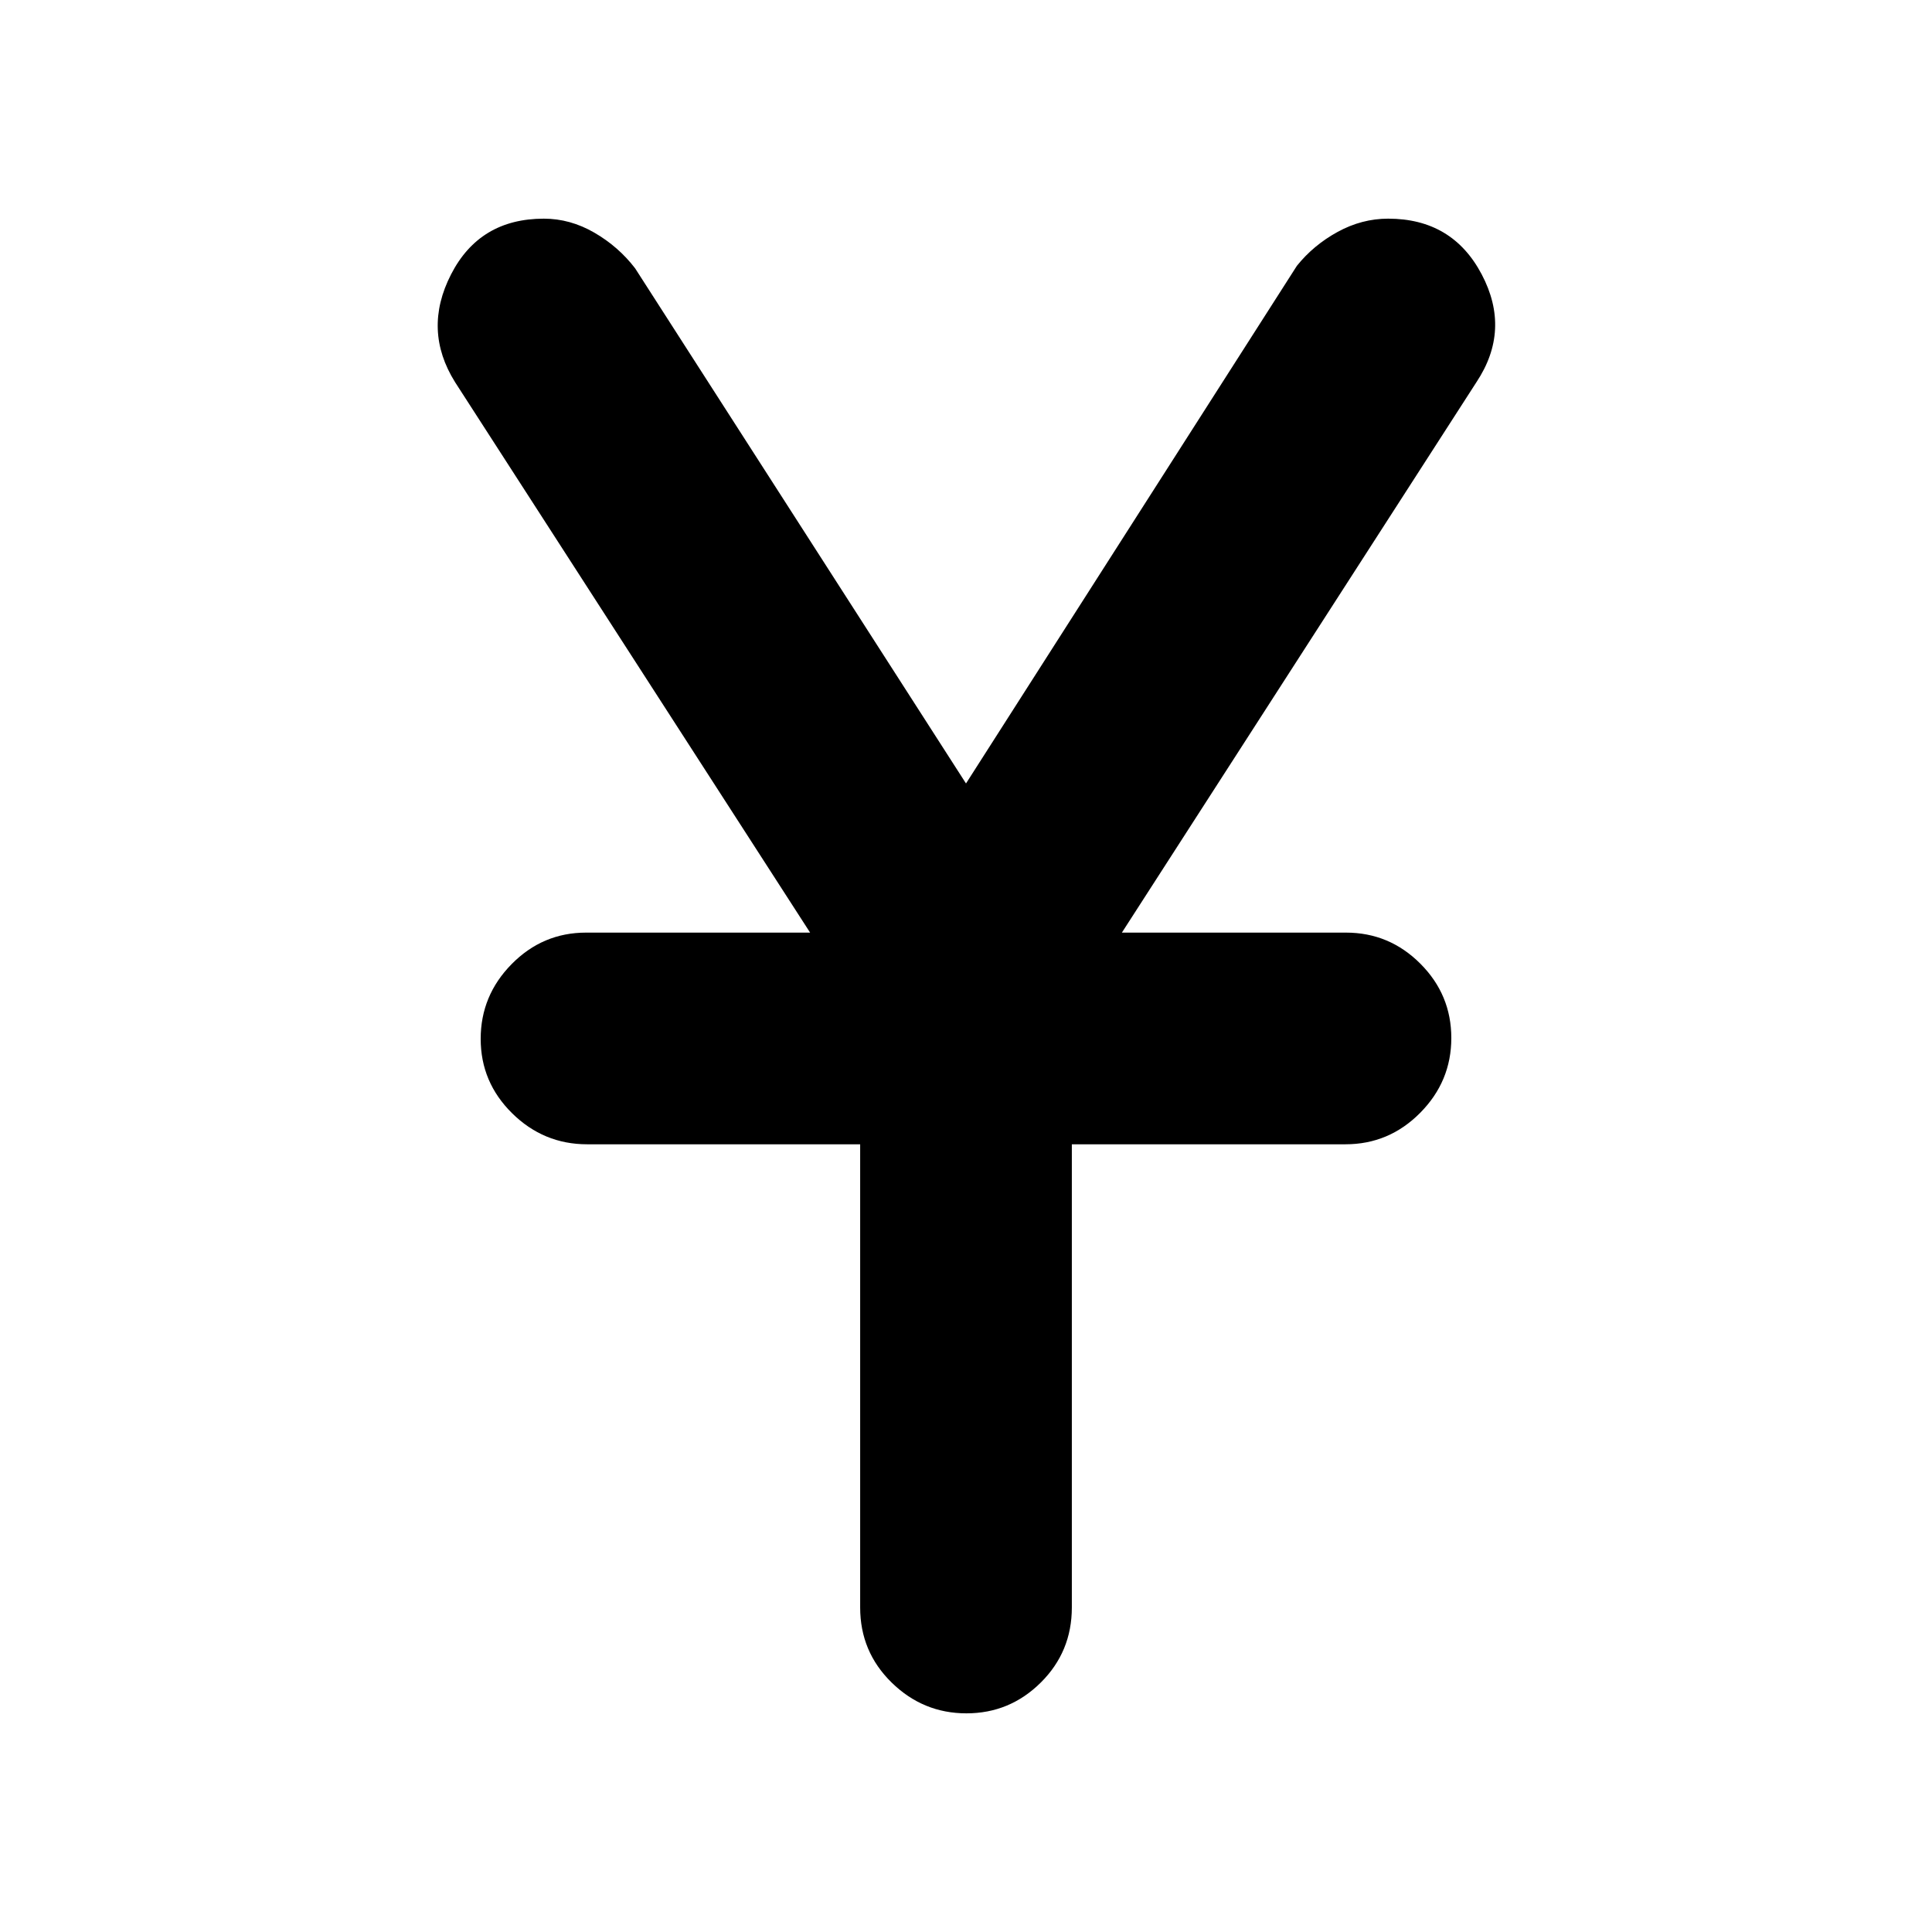 <svg xmlns="http://www.w3.org/2000/svg" height="20" viewBox="0 -960 960 960" width="20"><path d="M427.41-161.24v-230.17h-135.7q-21.61 0-37.24-15.42-15.62-15.41-15.62-36.96t15.4-37.17q15.41-15.63 36.95-15.63h111.34l-176.41-273.5q-16.2-25.91-2-53.58 14.2-27.68 46.11-27.68 13.07 0 25.08 6.95 12.01 6.96 20.27 17.73L480-570.7l164.41-257.21q8.26-10.3 20.27-16.87t25.08-6.57q31.91 0 46.49 27.68 14.58 27.67-2.62 53.58l-176.17 273.5H668.8q21.54 0 36.95 15.42 15.4 15.41 15.4 36.96t-15.47 37.17q-15.48 15.63-37.11 15.63H532.59v230.17q0 21.97-15.42 37.28-15.41 15.31-36.96 15.31t-37.17-15.31q-15.63-15.31-15.63-37.28Z"/></svg>